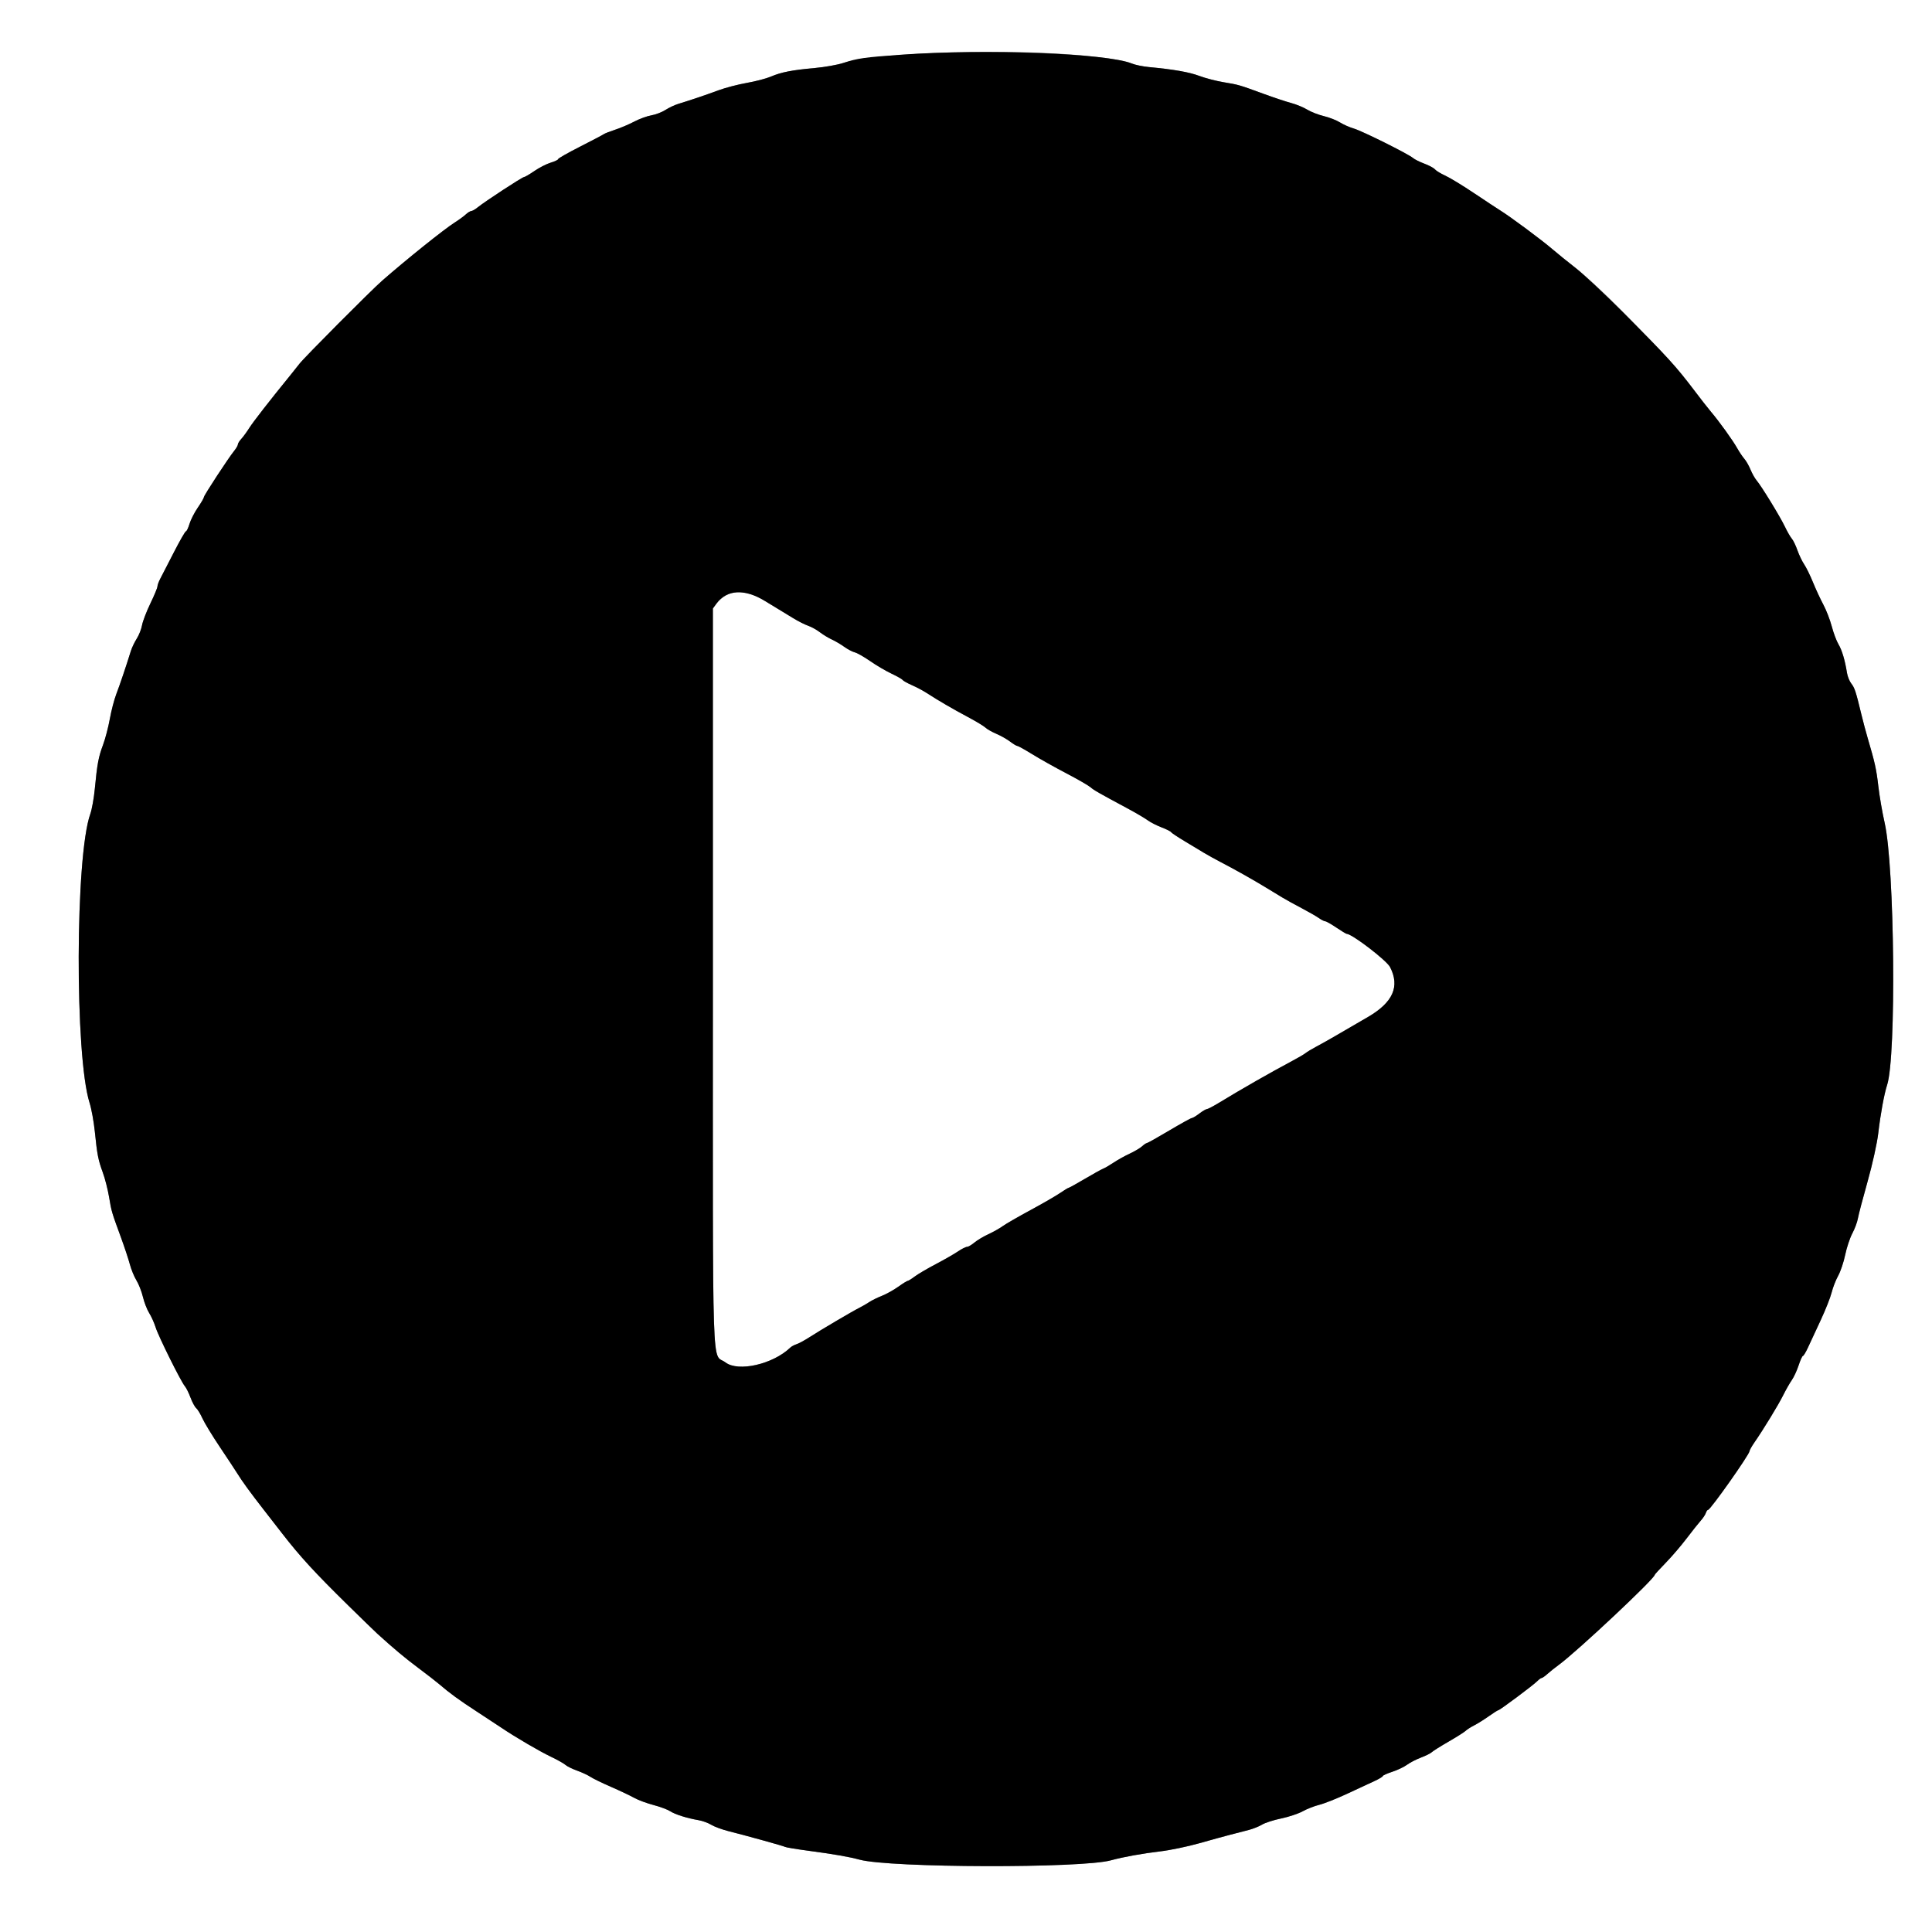 <svg id="svg" xmlns="http://www.w3.org/2000/svg" xmlns:xlink="http://www.w3.org/1999/xlink" width="400" height="400" viewBox="0, 0, 400,400" version="1.1"><rect x="0" y="0" width="400" height="400" fill="#808080" stroke="none"/><g id="svgg"><path id="path0" d="M0.000 200.000 L 0.000 400.000 200.000 400.000 L 400.000 400.000 400.000 200.000 L 400.000 0.000 200.000 0.000 L 0.000 0.000 0.000 200.000 M219.203 11.115 C 226.473 11.555,232.415 12.354,234.310 13.145 C 234.997 13.432,236.600 13.765,237.872 13.885 C 243.028 14.369,246.224 14.931,248.333 15.725 C 249.556 16.185,251.806 16.769,253.333 17.023 C 256.453 17.540,256.539 17.565,261.667 19.446 C 263.704 20.193,266.245 21.038,267.315 21.323 C 268.384 21.609,269.884 22.227,270.648 22.697 C 271.412 23.166,272.954 23.769,274.074 24.036 C 275.194 24.303,276.694 24.888,277.407 25.336 C 278.120 25.783,279.422 26.359,280.300 26.615 C 282.028 27.118,291.577 31.874,292.552 32.717 C 292.880 33.000,293.937 33.527,294.902 33.887 C 295.867 34.247,296.852 34.778,297.092 35.067 C 297.332 35.356,298.293 35.939,299.227 36.363 C 300.162 36.787,302.819 38.404,305.133 39.956 C 307.447 41.508,309.878 43.111,310.536 43.519 C 312.713 44.867,319.237 49.714,321.502 51.667 C 322.448 52.481,324.538 54.173,326.148 55.426 C 331.811 59.835,345.925 74.378,350.714 80.741 C 352.018 82.472,353.599 84.496,354.227 85.237 C 355.955 87.275,358.719 91.112,359.659 92.778 C 360.119 93.593,360.793 94.595,361.156 95.005 C 361.519 95.415,362.090 96.415,362.425 97.227 C 362.760 98.039,363.319 99.037,363.668 99.444 C 364.664 100.606,368.524 106.907,369.533 109.018 C 370.035 110.067,370.683 111.193,370.972 111.520 C 371.262 111.847,371.787 112.930,372.138 113.928 C 372.490 114.925,373.121 116.241,373.540 116.852 C 373.959 117.463,374.777 119.130,375.357 120.556 C 375.937 121.981,376.904 124.065,377.505 125.185 C 378.107 126.306,378.891 128.332,379.248 129.688 C 379.605 131.044,380.230 132.711,380.636 133.392 C 381.366 134.615,381.982 136.686,382.398 139.314 C 382.516 140.058,382.923 141.061,383.303 141.543 C 383.994 142.422,384.222 143.123,385.391 147.963 C 385.736 149.389,386.313 151.556,386.674 152.778 C 388.176 157.868,388.482 159.250,388.888 162.778 C 389.122 164.815,389.712 168.231,390.198 170.370 C 392.267 179.463,392.635 218.760,390.707 224.630 C 390.103 226.467,389.326 230.702,388.876 234.603 C 388.640 236.653,387.663 241.078,386.668 244.603 C 385.687 248.081,384.780 251.535,384.654 252.278 C 384.528 253.022,384.012 254.407,383.507 255.356 C 383.003 256.305,382.337 258.307,382.027 259.805 C 381.718 261.304,381.063 263.252,380.572 264.135 C 380.081 265.018,379.474 266.574,379.224 267.593 C 378.973 268.611,377.952 271.194,376.954 273.333 C 375.956 275.472,374.775 278.011,374.329 278.976 C 373.883 279.940,373.407 280.732,373.271 280.735 C 373.134 280.738,372.736 281.616,372.385 282.685 C 372.034 283.755,371.401 285.124,370.977 285.729 C 370.552 286.333,369.746 287.750,369.185 288.877 C 368.171 290.912,365.128 295.904,363.219 298.663 C 362.671 299.455,362.222 300.254,362.222 300.438 C 362.222 301.122,354.127 312.593,353.645 312.593 C 353.501 312.593,353.291 312.884,353.177 313.241 C 353.064 313.597,352.594 314.307,352.134 314.819 C 351.673 315.331,350.349 316.997,349.191 318.523 C 348.033 320.048,346.075 322.332,344.839 323.597 C 343.604 324.863,342.593 325.968,342.593 326.054 C 342.593 326.835,326.555 341.892,322.778 344.656 C 321.963 345.253,320.881 346.116,320.374 346.574 C 319.867 347.032,319.332 347.407,319.185 347.407 C 319.038 347.407,318.620 347.710,318.255 348.080 C 317.429 348.919,310.519 354.074,310.221 354.074 C 310.100 354.074,309.210 354.637,308.242 355.325 C 307.274 356.012,305.906 356.867,305.203 357.225 C 304.500 357.582,303.715 358.084,303.458 358.341 C 303.201 358.598,301.613 359.603,299.928 360.575 C 298.243 361.546,296.671 362.535,296.434 362.772 C 296.197 363.009,295.194 363.509,294.205 363.884 C 293.216 364.258,291.907 364.933,291.296 365.384 C 290.685 365.834,289.310 366.488,288.241 366.835 C 287.171 367.183,286.294 367.579,286.291 367.715 C 286.287 367.851,285.496 368.325,284.531 368.768 C 283.567 369.211,281.028 370.391,278.889 371.390 C 276.750 372.389,274.167 373.413,273.148 373.665 C 272.130 373.917,270.574 374.525,269.691 375.016 C 268.808 375.507,266.813 376.172,265.258 376.493 C 263.702 376.814,261.925 377.385,261.308 377.762 C 260.690 378.139,259.435 378.642,258.519 378.881 C 257.602 379.120,255.935 379.549,254.815 379.835 C 253.694 380.122,250.778 380.924,248.333 381.618 C 245.889 382.312,242.222 383.075,240.185 383.313 C 236.518 383.742,232.505 384.470,230.000 385.160 C 223.913 386.836,184.270 386.731,177.963 385.022 C 175.734 384.418,172.718 383.896,167.075 383.137 C 164.754 382.825,162.718 382.485,162.552 382.382 C 162.245 382.193,155.133 380.215,150.771 379.106 C 149.464 378.774,147.880 378.186,147.253 377.801 C 146.625 377.415,145.444 376.986,144.630 376.847 C 142.226 376.436,139.762 375.659,138.736 374.987 C 138.210 374.642,136.648 374.063,135.266 373.700 C 133.884 373.338,132.092 372.669,131.284 372.214 C 130.476 371.759,128.326 370.741,126.507 369.952 C 124.687 369.162,122.771 368.229,122.248 367.879 C 121.724 367.528,120.480 366.950,119.483 366.592 C 118.486 366.235,117.402 365.701,117.075 365.405 C 116.748 365.109,115.397 364.350,114.073 363.719 C 111.708 362.592,106.668 359.643,103.843 357.733 C 103.054 357.199,100.741 355.678,98.704 354.353 C 95.032 351.963,93.068 350.533,90.926 348.685 C 90.315 348.158,88.398 346.671,86.667 345.380 C 83.924 343.336,81.584 341.382,78.131 338.249 C 77.631 337.796,74.885 335.129,72.029 332.324 C 65.183 325.599,62.124 322.266,58.435 317.511 C 57.768 316.652,56.056 314.449,54.630 312.616 C 51.757 308.923,50.188 306.765,49.074 304.975 C 48.667 304.320,47.064 301.891,45.512 299.577 C 43.960 297.264,42.343 294.606,41.919 293.672 C 41.495 292.737,40.911 291.777,40.622 291.537 C 40.333 291.297,39.802 290.311,39.442 289.347 C 39.082 288.382,38.556 287.324,38.272 286.996 C 37.466 286.064,32.801 276.671,32.222 274.815 C 31.936 273.898,31.336 272.565,30.889 271.852 C 30.442 271.139,29.858 269.639,29.592 268.519 C 29.325 267.398,28.722 265.856,28.252 265.092 C 27.782 264.328,27.166 262.828,26.883 261.759 C 26.600 260.690,25.758 258.148,25.011 256.111 C 23.106 250.917,23.092 250.870,22.572 247.778 C 22.315 246.250,21.740 244.000,21.293 242.778 C 20.323 240.124,20.124 239.106,19.630 234.259 C 19.422 232.222,18.934 229.556,18.546 228.333 C 15.467 218.637,15.571 177.222,18.695 168.519 C 19.024 167.602,19.445 165.257,19.631 163.308 C 20.124 158.150,20.387 156.742,21.333 154.213 C 21.799 152.965,22.432 150.548,22.738 148.842 C 23.044 147.137,23.648 144.824,24.079 143.704 C 24.800 141.829,26.097 137.988,27.081 134.815 C 27.302 134.102,27.856 132.935,28.313 132.222 C 28.770 131.509,29.263 130.259,29.408 129.444 C 29.554 128.630,30.330 126.604,31.133 124.944 C 31.936 123.283,32.594 121.700,32.595 121.425 C 32.596 121.151,32.861 120.426,33.183 119.815 C 33.506 119.204,34.772 116.745,35.997 114.352 C 37.222 111.958,38.347 110.000,38.498 110.000 C 38.648 110.000,38.979 109.309,39.232 108.464 C 39.485 107.620,40.261 106.101,40.957 105.090 C 41.653 104.078,42.222 103.101,42.222 102.919 C 42.222 102.560,47.268 94.848,48.494 93.333 C 48.906 92.824,49.246 92.231,49.251 92.014 C 49.256 91.798,49.572 91.285,49.955 90.874 C 50.338 90.463,51.085 89.440,51.615 88.600 C 52.424 87.319,55.881 82.881,60.269 77.490 C 60.812 76.822,61.599 75.834,62.017 75.294 C 63.061 73.947,76.781 60.163,79.103 58.129 C 84.139 53.718,91.966 47.442,94.156 46.059 C 94.996 45.529,96.019 44.783,96.430 44.400 C 96.841 44.017,97.354 43.700,97.570 43.695 C 97.786 43.691,98.380 43.350,98.889 42.938 C 100.404 41.712,108.116 36.667,108.475 36.667 C 108.657 36.667,109.633 36.097,110.645 35.401 C 111.657 34.706,113.175 33.929,114.020 33.676 C 114.865 33.423,115.556 33.093,115.556 32.942 C 115.556 32.792,117.597 31.631,120.093 30.363 C 122.588 29.096,124.796 27.934,125.000 27.782 C 125.204 27.630,126.269 27.212,127.366 26.854 C 128.464 26.496,130.240 25.741,131.312 25.177 C 132.384 24.613,133.979 24.030,134.856 23.882 C 135.732 23.734,137.040 23.233,137.762 22.770 C 138.484 22.306,139.657 21.748,140.370 21.529 C 143.068 20.702,146.200 19.643,148.704 18.712 C 150.130 18.182,152.781 17.488,154.596 17.169 C 156.410 16.851,158.660 16.262,159.596 15.861 C 161.731 14.945,163.992 14.504,168.739 14.078 C 170.795 13.894,173.462 13.416,174.665 13.016 C 180.375 11.121,203.193 10.146,219.203 11.115 M150.397 123.220 C 149.698 123.588,148.782 124.359,148.360 124.935 L 147.593 125.980 147.593 202.544 C 147.593 288.154,147.321 279.877,150.204 282.077 C 152.852 284.096,160.018 282.458,163.613 279.013 C 163.869 278.768,164.452 278.451,164.910 278.309 C 165.367 278.167,166.574 277.512,167.593 276.855 C 169.912 275.357,176.482 271.484,177.963 270.742 C 178.574 270.436,179.491 269.906,180.000 269.564 C 180.509 269.222,181.676 268.648,182.593 268.287 C 183.509 267.927,185.029 267.081,185.970 266.409 C 186.911 265.736,187.797 265.185,187.939 265.185 C 188.081 265.185,188.728 264.784,189.377 264.294 C 190.025 263.803,191.987 262.650,193.736 261.730 C 195.486 260.811,197.551 259.629,198.325 259.104 C 199.099 258.578,199.947 258.148,200.208 258.148 C 200.470 258.148,201.155 257.752,201.731 257.267 C 202.307 256.783,203.611 256.002,204.630 255.531 C 205.648 255.060,206.981 254.310,207.593 253.864 C 208.204 253.419,210.787 251.927,213.333 250.550 C 215.880 249.173,218.657 247.570,219.505 246.986 C 220.353 246.403,221.140 245.926,221.253 245.926 C 221.366 245.926,222.875 245.090,224.605 244.067 C 226.336 243.045,228.049 242.095,228.413 241.955 C 228.777 241.816,229.741 241.254,230.556 240.707 C 231.370 240.160,232.870 239.324,233.889 238.851 C 234.907 238.377,236.064 237.692,236.459 237.328 C 236.854 236.964,237.294 236.667,237.438 236.667 C 237.582 236.667,239.663 235.500,242.063 234.074 C 244.463 232.648,246.575 231.481,246.757 231.481 C 246.938 231.481,247.633 231.065,248.300 230.556 C 248.968 230.046,249.675 229.630,249.872 229.630 C 250.068 229.630,251.219 229.027,252.429 228.290 C 257.153 225.413,263.011 222.065,267.407 219.729 C 268.731 219.026,270.044 218.257,270.324 218.022 C 270.603 217.786,271.616 217.176,272.574 216.667 C 274.265 215.768,276.608 214.423,283.269 210.529 C 288.411 207.522,289.859 204.232,287.801 200.230 C 287.081 198.831,279.903 193.333,278.796 193.333 C 278.684 193.333,277.726 192.750,276.667 192.037 C 275.607 191.324,274.575 190.741,274.372 190.741 C 274.169 190.741,273.561 190.430,273.020 190.050 C 272.479 189.670,270.870 188.748,269.444 188.001 C 268.019 187.254,266.242 186.273,265.497 185.821 C 264.753 185.370,263.183 184.417,262.010 183.704 C 259.279 182.044,255.603 179.976,252.778 178.511 C 251.556 177.877,249.962 176.995,249.237 176.550 C 248.512 176.105,246.729 175.030,245.274 174.161 C 243.819 173.292,242.543 172.442,242.438 172.272 C 242.333 172.101,241.449 171.660,240.475 171.291 C 239.501 170.922,238.204 170.257,237.593 169.813 C 236.981 169.369,235.148 168.290,233.519 167.415 C 227.402 164.133,226.463 163.595,225.741 162.964 C 225.333 162.608,223.083 161.314,220.741 160.090 C 218.398 158.865,215.239 157.094,213.721 156.154 C 212.202 155.214,210.816 154.444,210.640 154.444 C 210.465 154.444,209.790 154.040,209.142 153.545 C 208.493 153.050,207.202 152.319,206.273 151.921 C 205.343 151.523,204.336 150.950,204.034 150.648 C 203.732 150.346,202.076 149.347,200.353 148.429 C 197.179 146.737,194.207 145.003,191.852 143.471 C 191.139 143.007,189.771 142.281,188.812 141.859 C 187.852 141.436,186.981 140.949,186.874 140.777 C 186.768 140.605,185.719 140.009,184.544 139.453 C 183.369 138.898,181.394 137.735,180.155 136.870 C 178.915 136.005,177.489 135.193,176.984 135.066 C 176.480 134.940,175.494 134.422,174.793 133.916 C 174.092 133.409,172.944 132.733,172.242 132.412 C 171.540 132.091,170.415 131.409,169.741 130.895 C 169.068 130.381,167.975 129.776,167.314 129.551 C 166.652 129.325,165.268 128.626,164.238 127.996 C 163.207 127.367,162.041 126.656,161.645 126.416 C 161.250 126.176,159.759 125.270,158.333 124.402 C 155.221 122.507,152.517 122.104,150.397 123.220 " stroke="none" fill="#ffffff" fill-rule="evenodd"></path><path id="path1" d="M186.667 11.320 C 178.934 11.867,177.529 12.065,174.665 13.016 C 173.462 13.416,170.795 13.894,168.739 14.078 C 163.992 14.504,161.731 14.945,159.596 15.861 C 158.660 16.262,156.410 16.851,154.596 17.169 C 152.781 17.488,150.130 18.182,148.704 18.712 C 146.200 19.643,143.068 20.702,140.370 21.529 C 139.657 21.748,138.484 22.306,137.762 22.770 C 137.040 23.233,135.732 23.734,134.856 23.882 C 133.979 24.030,132.384 24.613,131.312 25.177 C 130.240 25.741,128.464 26.496,127.366 26.854 C 126.269 27.212,125.204 27.630,125.000 27.782 C 124.796 27.934,122.588 29.096,120.093 30.363 C 117.597 31.631,115.556 32.792,115.556 32.942 C 115.556 33.093,114.865 33.423,114.020 33.676 C 113.175 33.929,111.657 34.706,110.645 35.401 C 109.633 36.097,108.657 36.667,108.475 36.667 C 108.116 36.667,100.404 41.712,98.889 42.938 C 98.380 43.350,97.786 43.691,97.570 43.695 C 97.354 43.700,96.841 44.017,96.430 44.400 C 96.019 44.783,94.996 45.529,94.156 46.059 C 91.966 47.442,84.139 53.718,79.103 58.129 C 76.781 60.163,63.061 73.947,62.017 75.294 C 61.599 75.834,60.812 76.822,60.269 77.490 C 55.881 82.881,52.424 87.319,51.615 88.600 C 51.085 89.440,50.338 90.463,49.955 90.874 C 49.572 91.285,49.256 91.798,49.251 92.014 C 49.246 92.231,48.906 92.824,48.494 93.333 C 47.268 94.848,42.222 102.560,42.222 102.919 C 42.222 103.101,41.653 104.078,40.957 105.090 C 40.261 106.101,39.485 107.620,39.232 108.464 C 38.979 109.309,38.648 110.000,38.498 110.000 C 38.347 110.000,37.222 111.958,35.997 114.352 C 34.772 116.745,33.506 119.204,33.183 119.815 C 32.861 120.426,32.596 121.151,32.595 121.425 C 32.594 121.700,31.936 123.283,31.133 124.944 C 30.330 126.604,29.554 128.630,29.408 129.444 C 29.263 130.259,28.770 131.509,28.313 132.222 C 27.856 132.935,27.302 134.102,27.081 134.815 C 26.097 137.988,24.800 141.829,24.079 143.704 C 23.648 144.824,23.044 147.137,22.738 148.842 C 22.432 150.548,21.799 152.965,21.333 154.213 C 20.387 156.742,20.124 158.150,19.631 163.308 C 19.445 165.257,19.024 167.602,18.695 168.519 C 15.571 177.222,15.467 218.637,18.546 228.333 C 18.934 229.556,19.422 232.222,19.630 234.259 C 20.124 239.106,20.323 240.124,21.293 242.778 C 21.740 244.000,22.315 246.250,22.572 247.778 C 23.092 250.870,23.106 250.917,25.011 256.111 C 25.758 258.148,26.600 260.690,26.883 261.759 C 27.166 262.828,27.782 264.328,28.252 265.092 C 28.722 265.856,29.325 267.398,29.592 268.519 C 29.858 269.639,30.442 271.139,30.889 271.852 C 31.336 272.565,31.936 273.898,32.222 274.815 C 32.801 276.671,37.466 286.064,38.272 286.996 C 38.556 287.324,39.082 288.382,39.442 289.347 C 39.802 290.311,40.333 291.297,40.622 291.537 C 40.911 291.777,41.495 292.737,41.919 293.672 C 42.343 294.606,43.960 297.264,45.512 299.577 C 47.064 301.891,48.667 304.320,49.074 304.975 C 50.188 306.765,51.757 308.923,54.630 312.616 C 56.056 314.449,57.768 316.652,58.435 317.511 C 62.124 322.266,65.183 325.599,72.029 332.324 C 74.885 335.129,77.631 337.796,78.131 338.249 C 81.584 341.382,83.924 343.336,86.667 345.380 C 88.398 346.671,90.315 348.158,90.926 348.685 C 93.068 350.533,95.032 351.963,98.704 354.353 C 100.741 355.678,103.054 357.199,103.843 357.733 C 106.668 359.643,111.708 362.592,114.073 363.719 C 115.397 364.350,116.748 365.109,117.075 365.405 C 117.402 365.701,118.486 366.235,119.483 366.592 C 120.480 366.950,121.724 367.528,122.248 367.879 C 122.771 368.229,124.687 369.162,126.507 369.952 C 128.326 370.741,130.476 371.759,131.284 372.214 C 132.092 372.669,133.884 373.338,135.266 373.700 C 136.648 374.063,138.210 374.642,138.736 374.987 C 139.762 375.659,142.226 376.436,144.630 376.847 C 145.444 376.986,146.625 377.415,147.253 377.801 C 147.880 378.186,149.464 378.774,150.771 379.106 C 155.133 380.215,162.245 382.193,162.552 382.382 C 162.718 382.485,164.754 382.825,167.075 383.137 C 172.718 383.896,175.734 384.418,177.963 385.022 C 184.270 386.731,223.913 386.836,230.000 385.160 C 232.505 384.470,236.518 383.742,240.185 383.313 C 242.222 383.075,245.889 382.312,248.333 381.618 C 250.778 380.924,253.694 380.122,254.815 379.835 C 255.935 379.549,257.602 379.120,258.519 378.881 C 259.435 378.642,260.690 378.139,261.308 377.762 C 261.925 377.385,263.702 376.814,265.258 376.493 C 266.813 376.172,268.808 375.507,269.691 375.016 C 270.574 374.525,272.130 373.917,273.148 373.665 C 274.167 373.413,276.750 372.389,278.889 371.390 C 281.028 370.391,283.567 369.211,284.531 368.768 C 285.496 368.325,286.287 367.851,286.291 367.715 C 286.294 367.579,287.171 367.183,288.241 366.835 C 289.310 366.488,290.685 365.834,291.296 365.384 C 291.907 364.933,293.216 364.258,294.205 363.884 C 295.194 363.509,296.197 363.009,296.434 362.772 C 296.671 362.535,298.243 361.546,299.928 360.575 C 301.613 359.603,303.201 358.598,303.458 358.341 C 303.715 358.084,304.500 357.582,305.203 357.225 C 305.906 356.867,307.274 356.012,308.242 355.325 C 309.210 354.637,310.100 354.074,310.221 354.074 C 310.519 354.074,317.429 348.919,318.255 348.080 C 318.620 347.710,319.038 347.407,319.185 347.407 C 319.332 347.407,319.867 347.032,320.374 346.574 C 320.881 346.116,321.963 345.253,322.778 344.656 C 326.555 341.892,342.593 326.835,342.593 326.054 C 342.593 325.968,343.604 324.863,344.839 323.597 C 346.075 322.332,348.033 320.048,349.191 318.523 C 350.349 316.997,351.673 315.331,352.134 314.819 C 352.594 314.307,353.064 313.597,353.177 313.241 C 353.291 312.884,353.501 312.593,353.645 312.593 C 354.127 312.593,362.222 301.122,362.222 300.438 C 362.222 300.254,362.671 299.455,363.219 298.663 C 365.128 295.904,368.171 290.912,369.185 288.877 C 369.746 287.750,370.552 286.333,370.977 285.729 C 371.401 285.124,372.034 283.755,372.385 282.685 C 372.736 281.616,373.134 280.738,373.271 280.735 C 373.407 280.732,373.883 279.940,374.329 278.976 C 374.775 278.011,375.956 275.472,376.954 273.333 C 377.952 271.194,378.973 268.611,379.224 267.593 C 379.474 266.574,380.081 265.018,380.572 264.135 C 381.063 263.252,381.718 261.304,382.027 259.805 C 382.337 258.307,383.003 256.305,383.507 255.356 C 384.012 254.407,384.528 253.022,384.654 252.278 C 384.780 251.535,385.687 248.081,386.668 244.603 C 387.663 241.078,388.640 236.653,388.876 234.603 C 389.326 230.702,390.103 226.467,390.707 224.630 C 392.635 218.760,392.267 179.463,390.198 170.370 C 389.712 168.231,389.122 164.815,388.888 162.778 C 388.482 159.250,388.176 157.868,386.674 152.778 C 386.313 151.556,385.736 149.389,385.391 147.963 C 384.222 143.123,383.994 142.422,383.303 141.543 C 382.923 141.061,382.516 140.058,382.398 139.314 C 381.982 136.686,381.366 134.615,380.636 133.392 C 380.230 132.711,379.605 131.044,379.248 129.688 C 378.891 128.332,378.107 126.306,377.505 125.185 C 376.904 124.065,375.937 121.981,375.357 120.556 C 374.777 119.130,373.959 117.463,373.540 116.852 C 373.121 116.241,372.490 114.925,372.138 113.928 C 371.787 112.930,371.262 111.847,370.972 111.520 C 370.683 111.193,370.035 110.067,369.533 109.018 C 368.524 106.907,364.664 100.606,363.668 99.444 C 363.319 99.037,362.760 98.039,362.425 97.227 C 362.090 96.415,361.519 95.415,361.156 95.005 C 360.793 94.595,360.119 93.593,359.659 92.778 C 358.719 91.112,355.955 87.275,354.227 85.237 C 353.599 84.496,352.018 82.472,350.714 80.741 C 347.022 75.836,345.251 73.896,336.049 64.685 C 332.213 60.846,327.757 56.679,326.148 55.426 C 324.538 54.173,322.448 52.481,321.502 51.667 C 319.237 49.714,312.713 44.867,310.536 43.519 C 309.878 43.111,307.447 41.508,305.133 39.956 C 302.819 38.404,300.162 36.787,299.227 36.363 C 298.293 35.939,297.332 35.356,297.092 35.067 C 296.852 34.778,295.867 34.247,294.902 33.887 C 293.937 33.527,292.880 33.000,292.552 32.717 C 291.577 31.874,282.028 27.118,280.300 26.615 C 279.422 26.359,278.120 25.783,277.407 25.336 C 276.694 24.888,275.194 24.303,274.074 24.036 C 272.954 23.769,271.412 23.166,270.648 22.697 C 269.884 22.227,268.384 21.609,267.315 21.323 C 266.245 21.038,263.704 20.193,261.667 19.446 C 256.539 17.565,256.453 17.540,253.333 17.023 C 251.806 16.769,249.556 16.185,248.333 15.725 C 246.224 14.931,243.028 14.369,237.872 13.885 C 236.600 13.765,234.997 13.432,234.310 13.145 C 229.291 11.048,204.129 10.084,186.667 11.320 M158.333 124.402 C 159.759 125.270,161.250 126.176,161.645 126.416 C 162.041 126.656,163.207 127.367,164.238 127.996 C 165.268 128.626,166.652 129.325,167.314 129.551 C 167.975 129.776,169.068 130.381,169.741 130.895 C 170.415 131.409,171.540 132.091,172.242 132.412 C 172.944 132.733,174.092 133.409,174.793 133.916 C 175.494 134.422,176.480 134.940,176.984 135.066 C 177.489 135.193,178.915 136.005,180.155 136.870 C 181.394 137.735,183.369 138.898,184.544 139.453 C 185.719 140.009,186.768 140.605,186.874 140.777 C 186.981 140.949,187.852 141.436,188.812 141.859 C 189.771 142.281,191.139 143.007,191.852 143.471 C 194.207 145.003,197.179 146.737,200.353 148.429 C 202.076 149.347,203.732 150.346,204.034 150.648 C 204.336 150.950,205.343 151.523,206.273 151.921 C 207.202 152.319,208.493 153.050,209.142 153.545 C 209.790 154.040,210.465 154.444,210.640 154.444 C 210.816 154.444,212.202 155.214,213.721 156.154 C 215.239 157.094,218.398 158.865,220.741 160.090 C 223.083 161.314,225.333 162.608,225.741 162.964 C 226.463 163.595,227.402 164.133,233.519 167.415 C 235.148 168.290,236.981 169.369,237.593 169.813 C 238.204 170.257,239.501 170.922,240.475 171.291 C 241.449 171.660,242.333 172.101,242.438 172.272 C 242.543 172.442,243.819 173.292,245.274 174.161 C 246.729 175.030,248.512 176.105,249.237 176.550 C 249.962 176.995,251.556 177.877,252.778 178.511 C 255.603 179.976,259.279 182.044,262.010 183.704 C 263.183 184.417,264.753 185.370,265.497 185.821 C 266.242 186.273,268.019 187.254,269.444 188.001 C 270.870 188.748,272.479 189.670,273.020 190.050 C 273.561 190.430,274.169 190.741,274.372 190.741 C 274.575 190.741,275.607 191.324,276.667 192.037 C 277.726 192.750,278.684 193.333,278.796 193.333 C 279.903 193.333,287.081 198.831,287.801 200.230 C 289.859 204.232,288.411 207.522,283.269 210.529 C 276.608 214.423,274.265 215.768,272.574 216.667 C 271.616 217.176,270.603 217.786,270.324 218.022 C 270.044 218.257,268.731 219.026,267.407 219.729 C 263.011 222.065,257.153 225.413,252.429 228.290 C 251.219 229.027,250.068 229.630,249.872 229.630 C 249.675 229.630,248.968 230.046,248.300 230.556 C 247.633 231.065,246.938 231.481,246.757 231.481 C 246.575 231.481,244.463 232.648,242.063 234.074 C 239.663 235.500,237.582 236.667,237.438 236.667 C 237.294 236.667,236.854 236.964,236.459 237.328 C 236.064 237.692,234.907 238.377,233.889 238.851 C 232.870 239.324,231.370 240.160,230.556 240.707 C 229.741 241.254,228.777 241.816,228.413 241.955 C 228.049 242.095,226.336 243.045,224.605 244.067 C 222.875 245.090,221.366 245.926,221.253 245.926 C 221.140 245.926,220.353 246.403,219.505 246.986 C 218.657 247.570,215.880 249.173,213.333 250.550 C 210.787 251.927,208.204 253.419,207.593 253.864 C 206.981 254.310,205.648 255.060,204.630 255.531 C 203.611 256.002,202.307 256.783,201.731 257.267 C 201.155 257.752,200.470 258.148,200.208 258.148 C 199.947 258.148,199.099 258.578,198.325 259.104 C 197.551 259.629,195.486 260.811,193.736 261.730 C 191.987 262.650,190.025 263.803,189.377 264.294 C 188.728 264.784,188.081 265.185,187.939 265.185 C 187.797 265.185,186.911 265.736,185.970 266.409 C 185.029 267.081,183.509 267.927,182.593 268.287 C 181.676 268.648,180.509 269.222,180.000 269.564 C 179.491 269.906,178.574 270.436,177.963 270.742 C 176.482 271.484,169.912 275.357,167.593 276.855 C 166.574 277.512,165.367 278.167,164.910 278.309 C 164.452 278.451,163.869 278.768,163.613 279.013 C 160.018 282.458,152.852 284.096,150.204 282.077 C 147.321 279.877,147.593 288.154,147.593 202.544 L 147.593 125.980 148.360 124.935 C 150.469 122.059,154.161 121.862,158.333 124.402 " stroke="none" fill="#000000" fill-rule="evenodd"></path></g></svg>